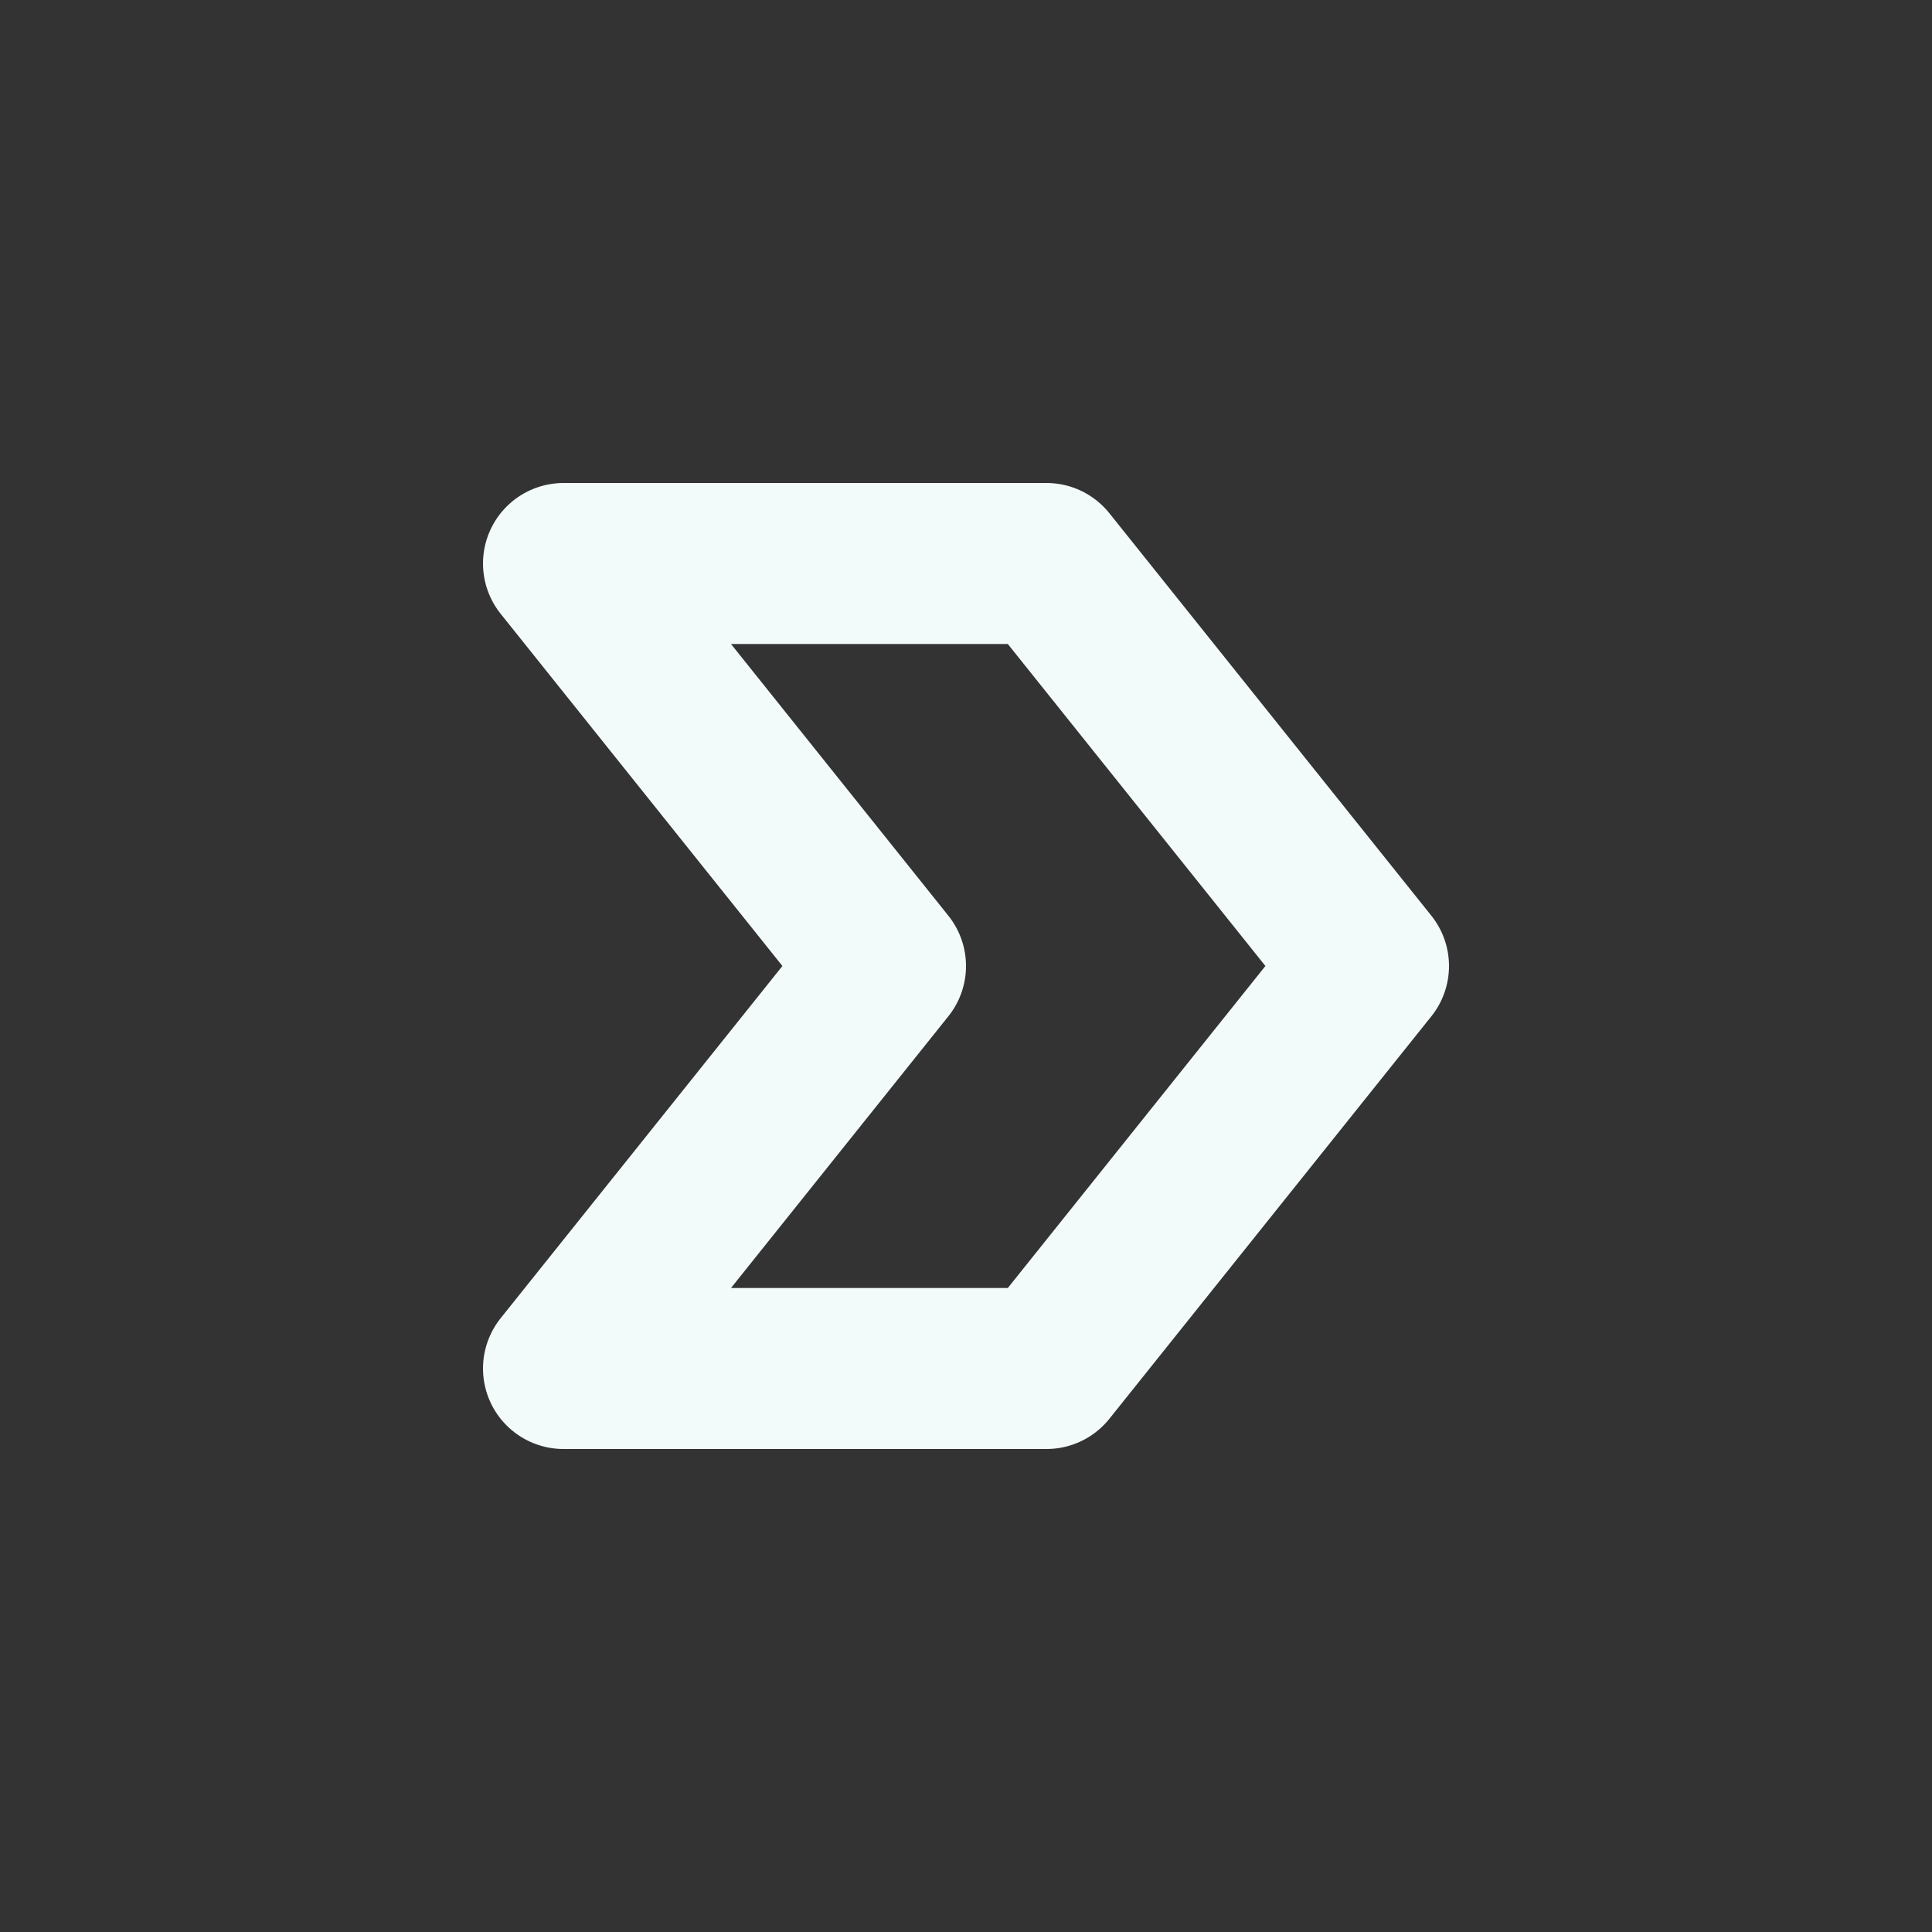<svg 
    xmlns="http://www.w3.org/2000/svg" 
    width="28" 
    height="28" 
    viewBox="0 0 24 24" 
    fill="none" 
    stroke="#f3fafa" 
    stroke-width="2" 
    stroke-linecap="round" 
    stroke-linejoin="round" 
    class="icon icon-tabler icons-tabler-outline icon-tabler-arrow-badge-right">
    <rect x="0" y="0" width="24" height="24" fill="#333333" stroke="none"/>
    <path stroke="none" d="M0 0h24v24H0z" fill="none"/>
    <path d="M13 7h-6l4 5l-4 5h6l4 -5z" />
</svg>
